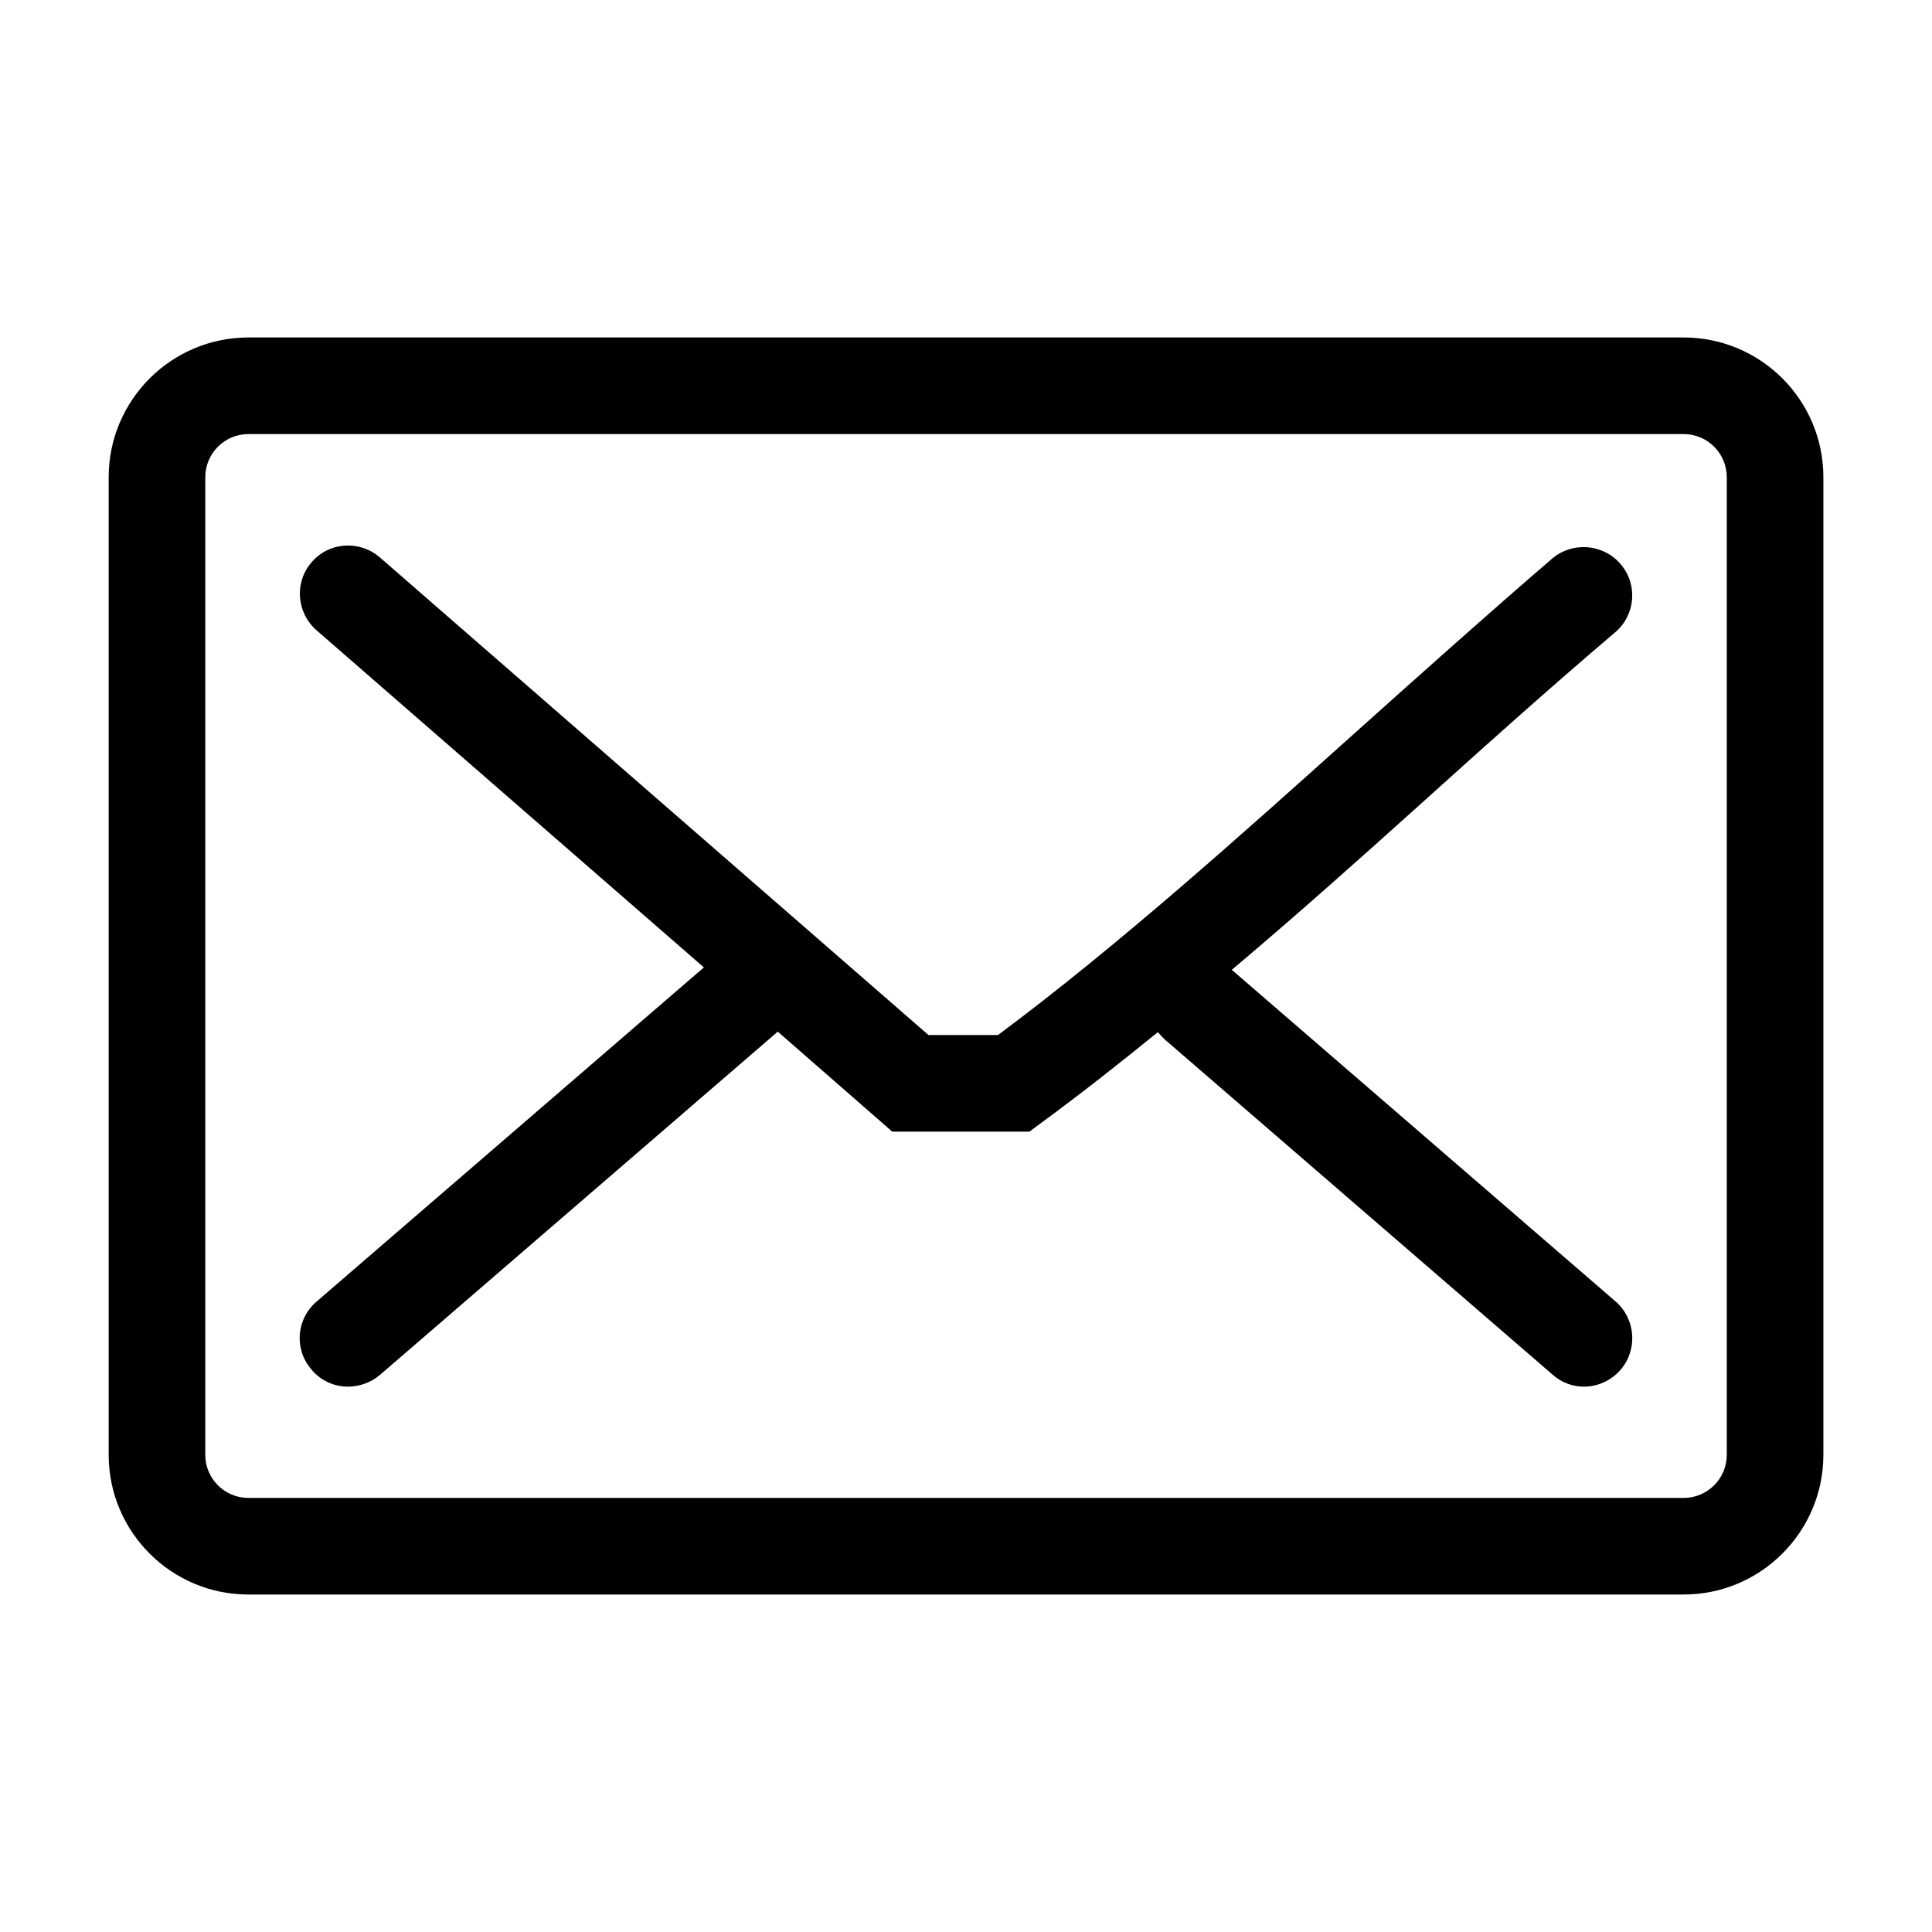 <?xml version="1.0" encoding="utf-8"?>
<!-- Generator: Adobe Illustrator 26.5.0, SVG Export Plug-In . SVG Version: 6.00 Build 0)  -->
<svg version="1.1" xmlns="http://www.w3.org/2000/svg" xmlns:xlink="http://www.w3.org/1999/xlink" x="0px" y="0px"
	 viewBox="0 0 40 40" enable-background="new 0 0 40 40" xml:space="preserve">
<g id="Outline">
</g>
<g id="Icons">
	<path d="M34.858,33.013H5.142c-1.595,0-2.892-1.297-2.892-2.891V9.879c0-1.594,1.297-2.892,2.892-2.892h29.717
		c1.595,0,2.892,1.297,2.892,2.892v20.243C37.75,31.716,36.453,33.013,34.858,33.013z M5.142,8.987
		c-0.491,0-0.892,0.4-0.892,0.892v20.243c0,0.491,0.4,0.891,0.892,0.891h29.717
		c0.491,0,0.892-0.4,0.892-0.891V9.879c0-0.492-0.4-0.892-0.892-0.892H5.142z"/>
	<g>
		<path d="M33.553,28.359c-0.2,0.23-0.48,0.35-0.76,0.35c-0.23,0-0.46-0.08-0.65-0.25l-8.03-6.94c-0.05-0.05-0.1-0.1-0.14-0.15
			c-0.8,0.65-1.6,1.28-2.39,1.86l-0.27,0.2h-2.84l-2.37-2.07l-8.24,7.11c-0.19,0.16-0.43,0.24-0.66,0.24
			c-0.28,0-0.56-0.12-0.75-0.35c-0.37-0.42-0.32-1.05,0.1-1.41l8.02-6.92l-8.02-6.98c-0.42-0.37-0.46-1-0.1-1.41
			c0.36-0.42,0.99-0.46,1.41-0.1l11.36,9.89h1.44c2.47-1.84,5-4.11,7.44-6.3c1.33-1.19,2.69-2.41,4.04-3.57
			c0.42-0.35,1.05-0.3,1.41,0.12c0.36,0.42,0.31,1.05-0.11,1.41c-1.33,1.13-2.67,2.33-4,3.53c-1.29,1.16-2.61,2.34-3.94,3.46
			l7.95,6.87C33.863,27.309,33.913,27.939,33.553,28.359z"/>
	</g>
</g>
<g id="Layer_3">
</g>
</svg>
